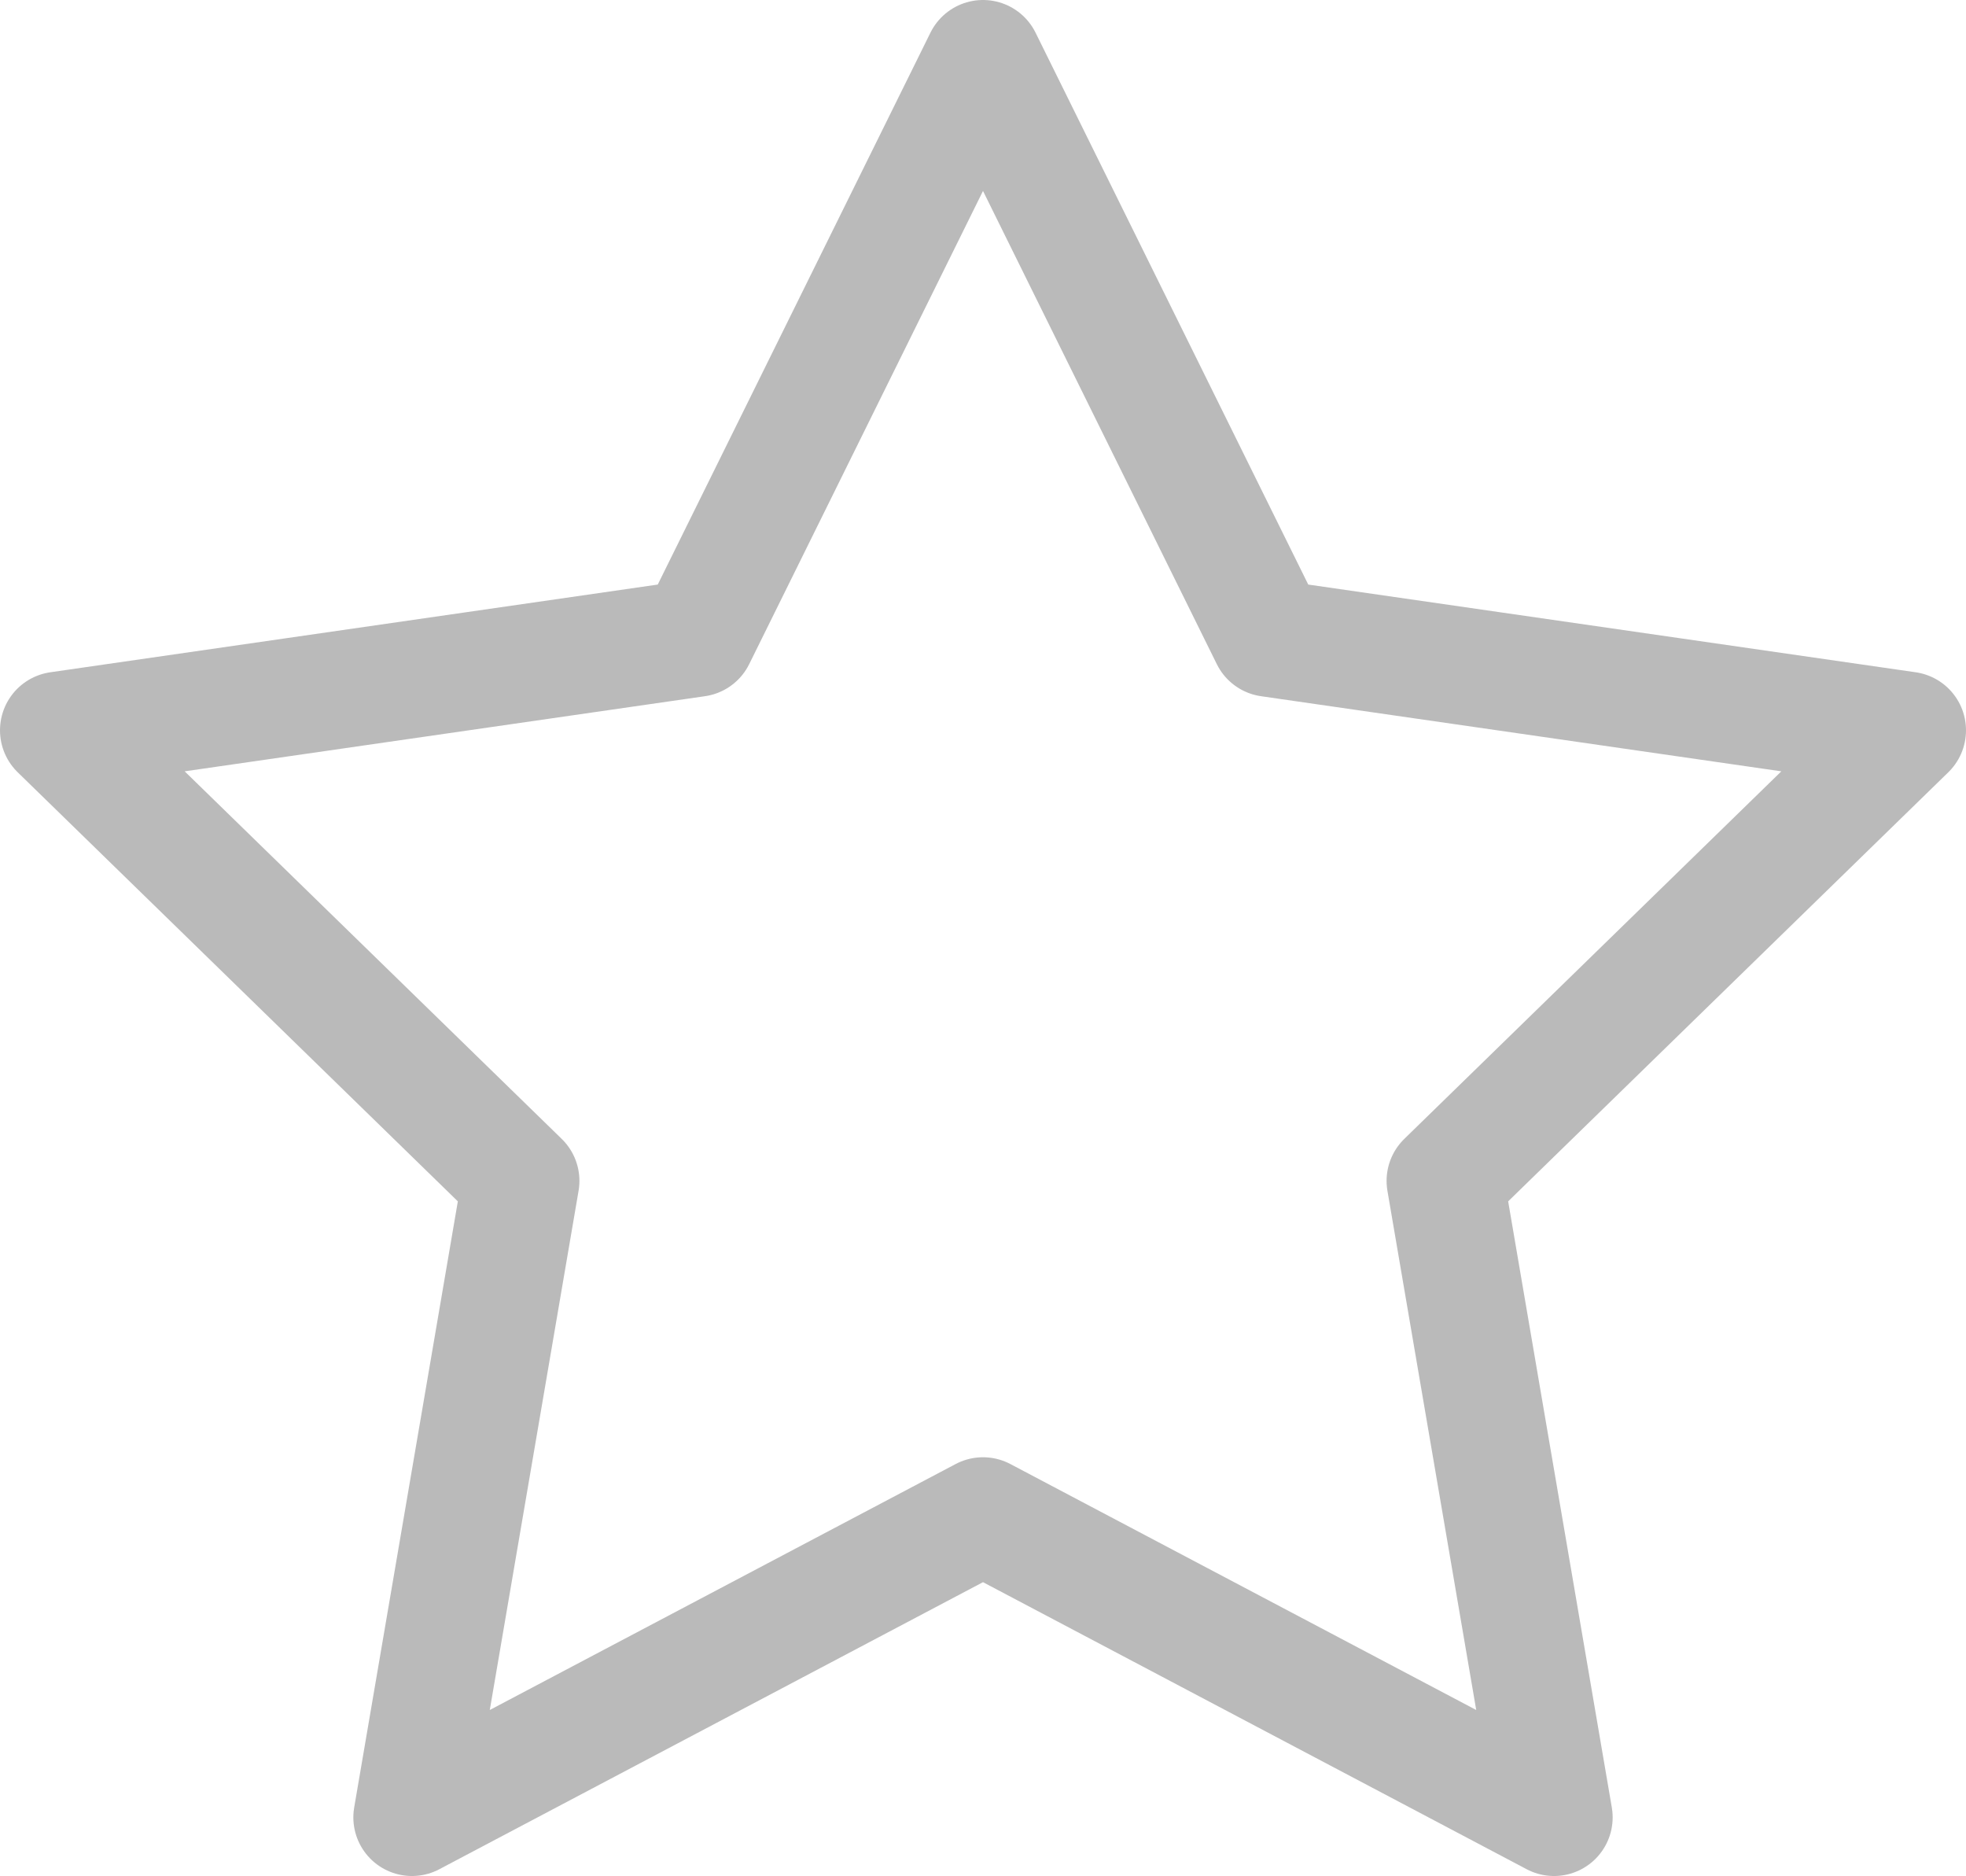 <svg xmlns="http://www.w3.org/2000/svg" viewBox="0 0 11.74 11.2"><defs><style>.cls-1{fill:none;stroke:#bababa;stroke-linecap:round;stroke-linejoin:round;stroke-width:0.7px;}</style></defs><g id="레이어_2" data-name="레이어 2"><g id="레이어_1-2" data-name="레이어 1"><polygon class="cls-1" points="5.87 0.35 7.58 3.81 11.39 4.36 8.63 7.05 9.28 10.85 5.87 9.05 2.46 10.85 3.11 7.05 0.35 4.36 4.16 3.81 5.87 0.35"/></g></g></svg>